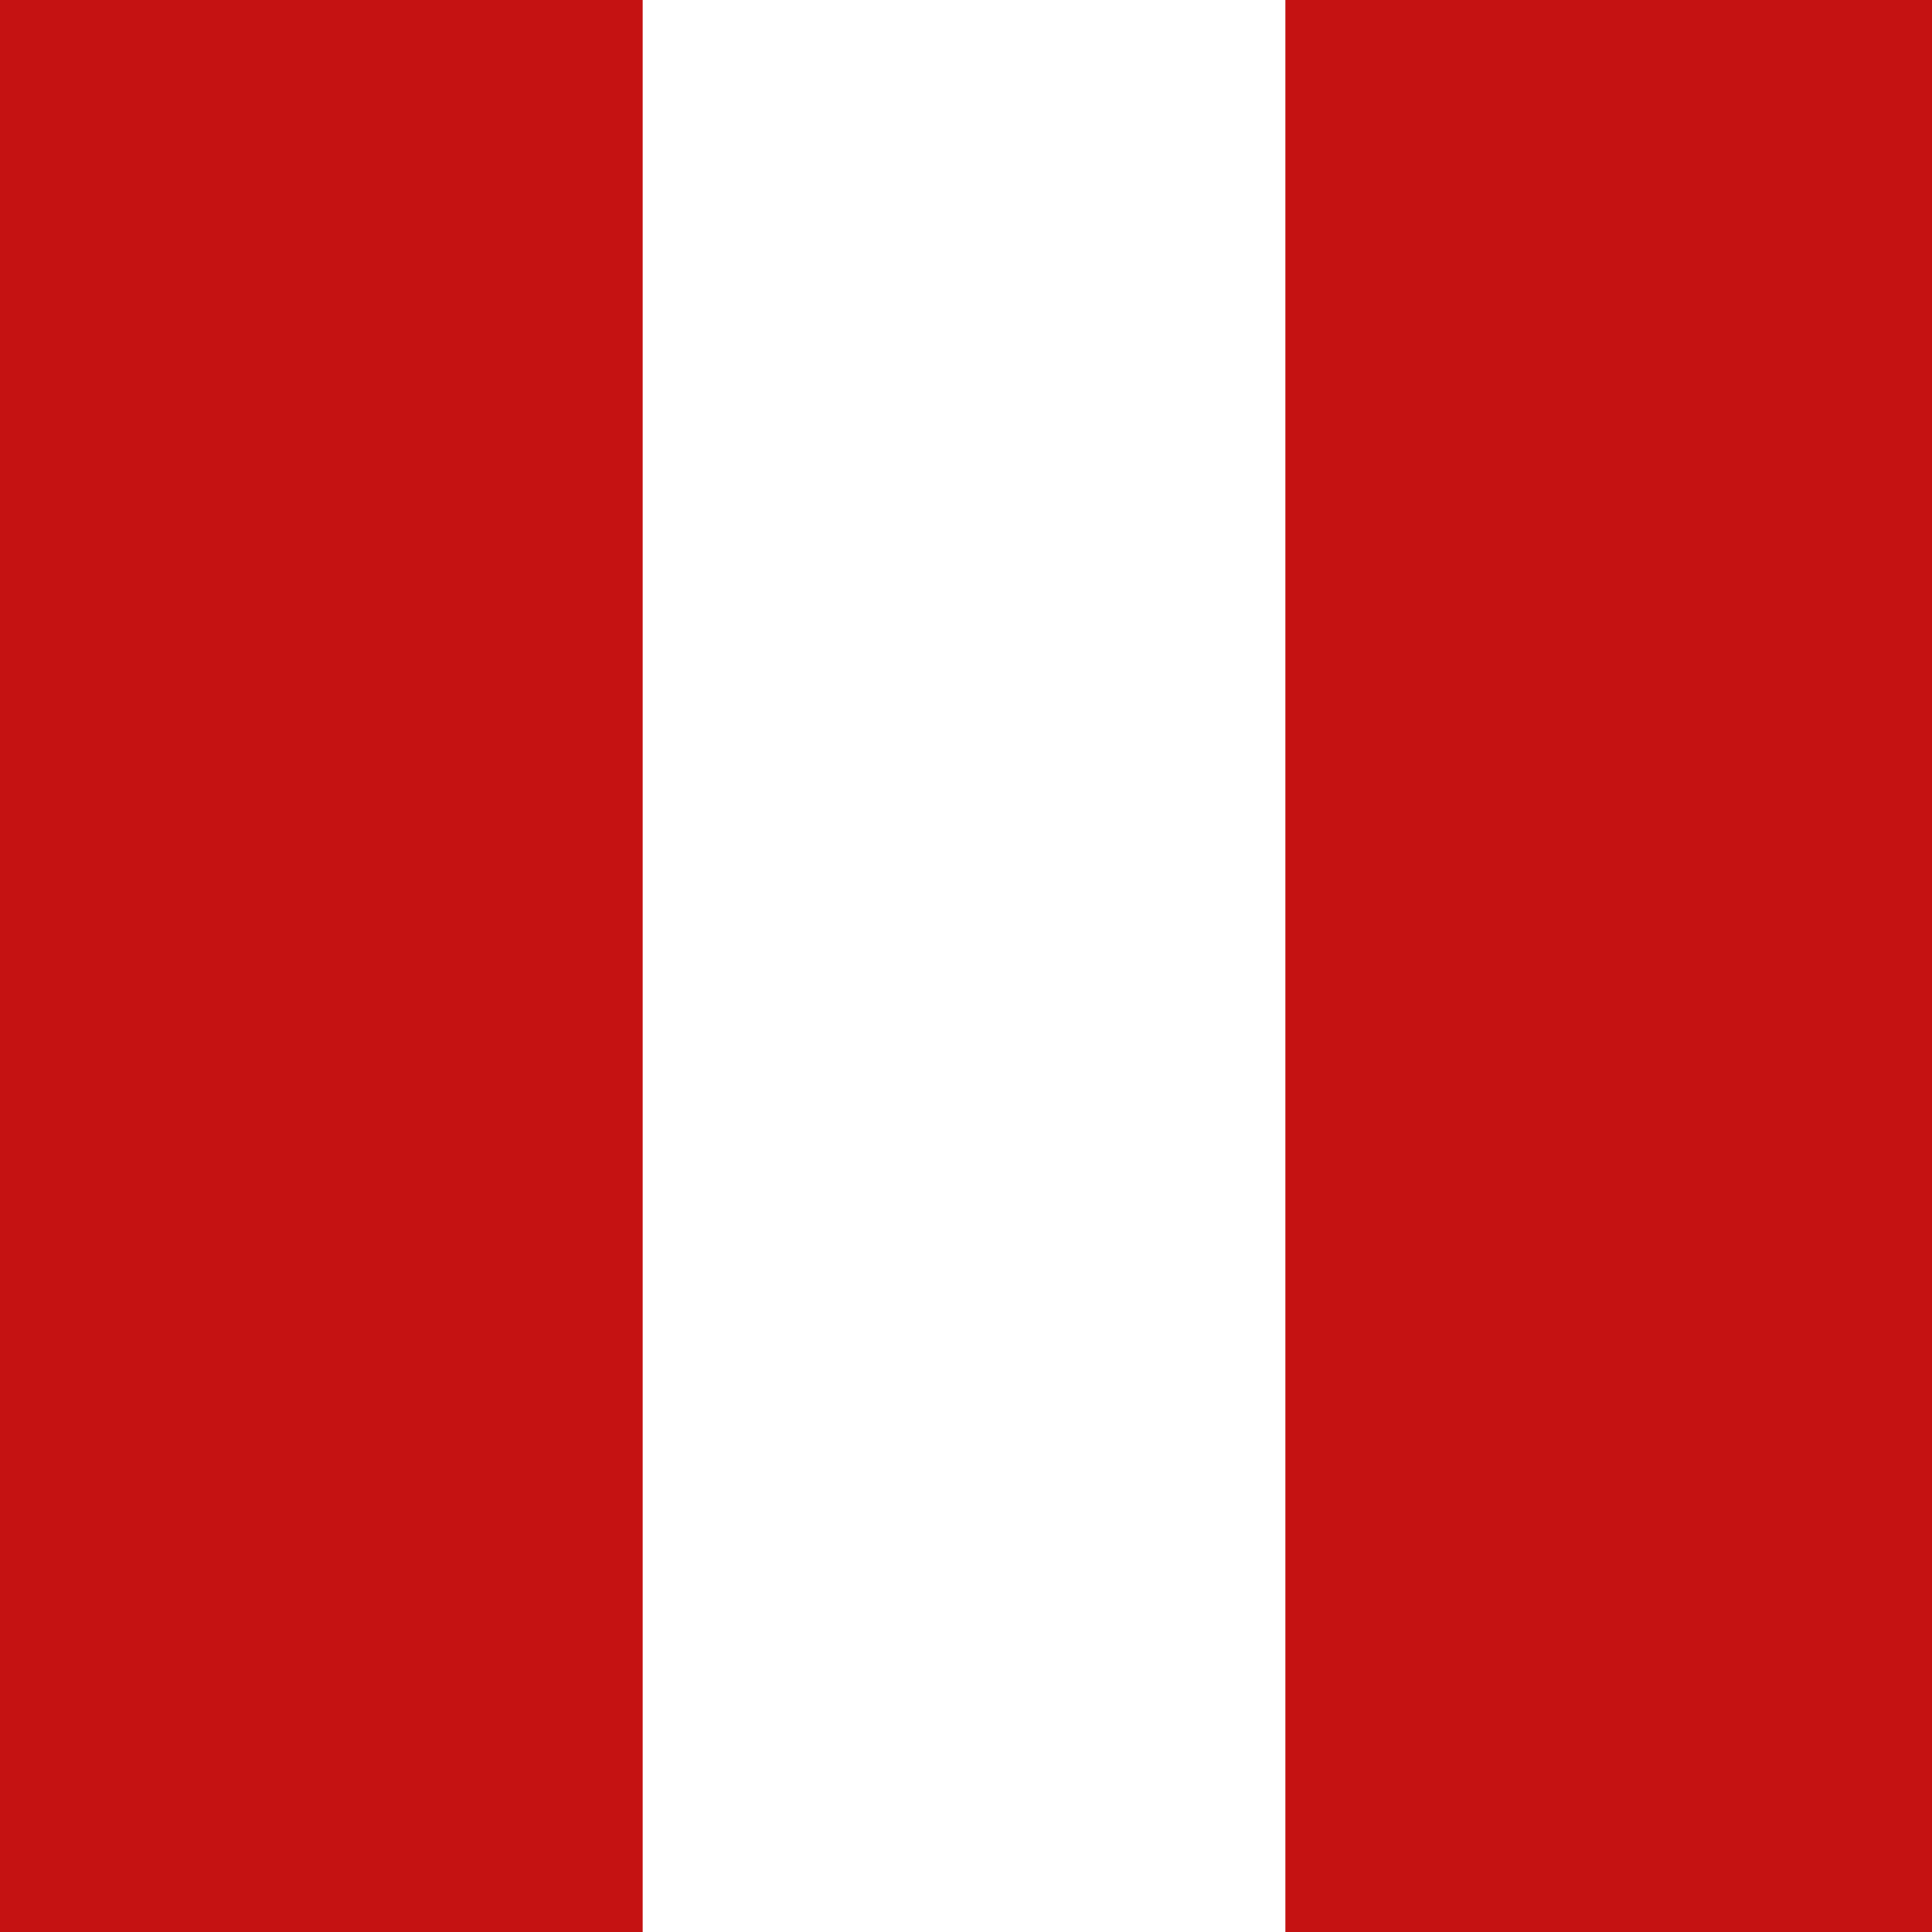 <svg id="eVO0E3ncRTH1" xmlns="http://www.w3.org/2000/svg" xmlns:xlink="http://www.w3.org/1999/xlink" viewBox="0 0 300 300" shape-rendering="geometricPrecision" text-rendering="geometricPrecision" project-id="169a27414de84e7fac98fb26309ce006" export-id="4738ceb6cfb64672b0d5d53060589592" cached="false"><rect x="0" y="0" width="300" height="300" fill="#333333" stroke="none"/><rect width="100.408" height="300" rx="0" ry="0" transform="translate(0 0)" fill="#c51212" stroke-width="0"/><rect width="100.408" height="300" rx="0" ry="0" transform="translate(99.796 0)" fill="#fff" stroke-width="0"/><rect width="100.408" height="300" rx="0" ry="0" transform="translate(199.592 0)" fill="#c51212" stroke-width="0"/></svg>
